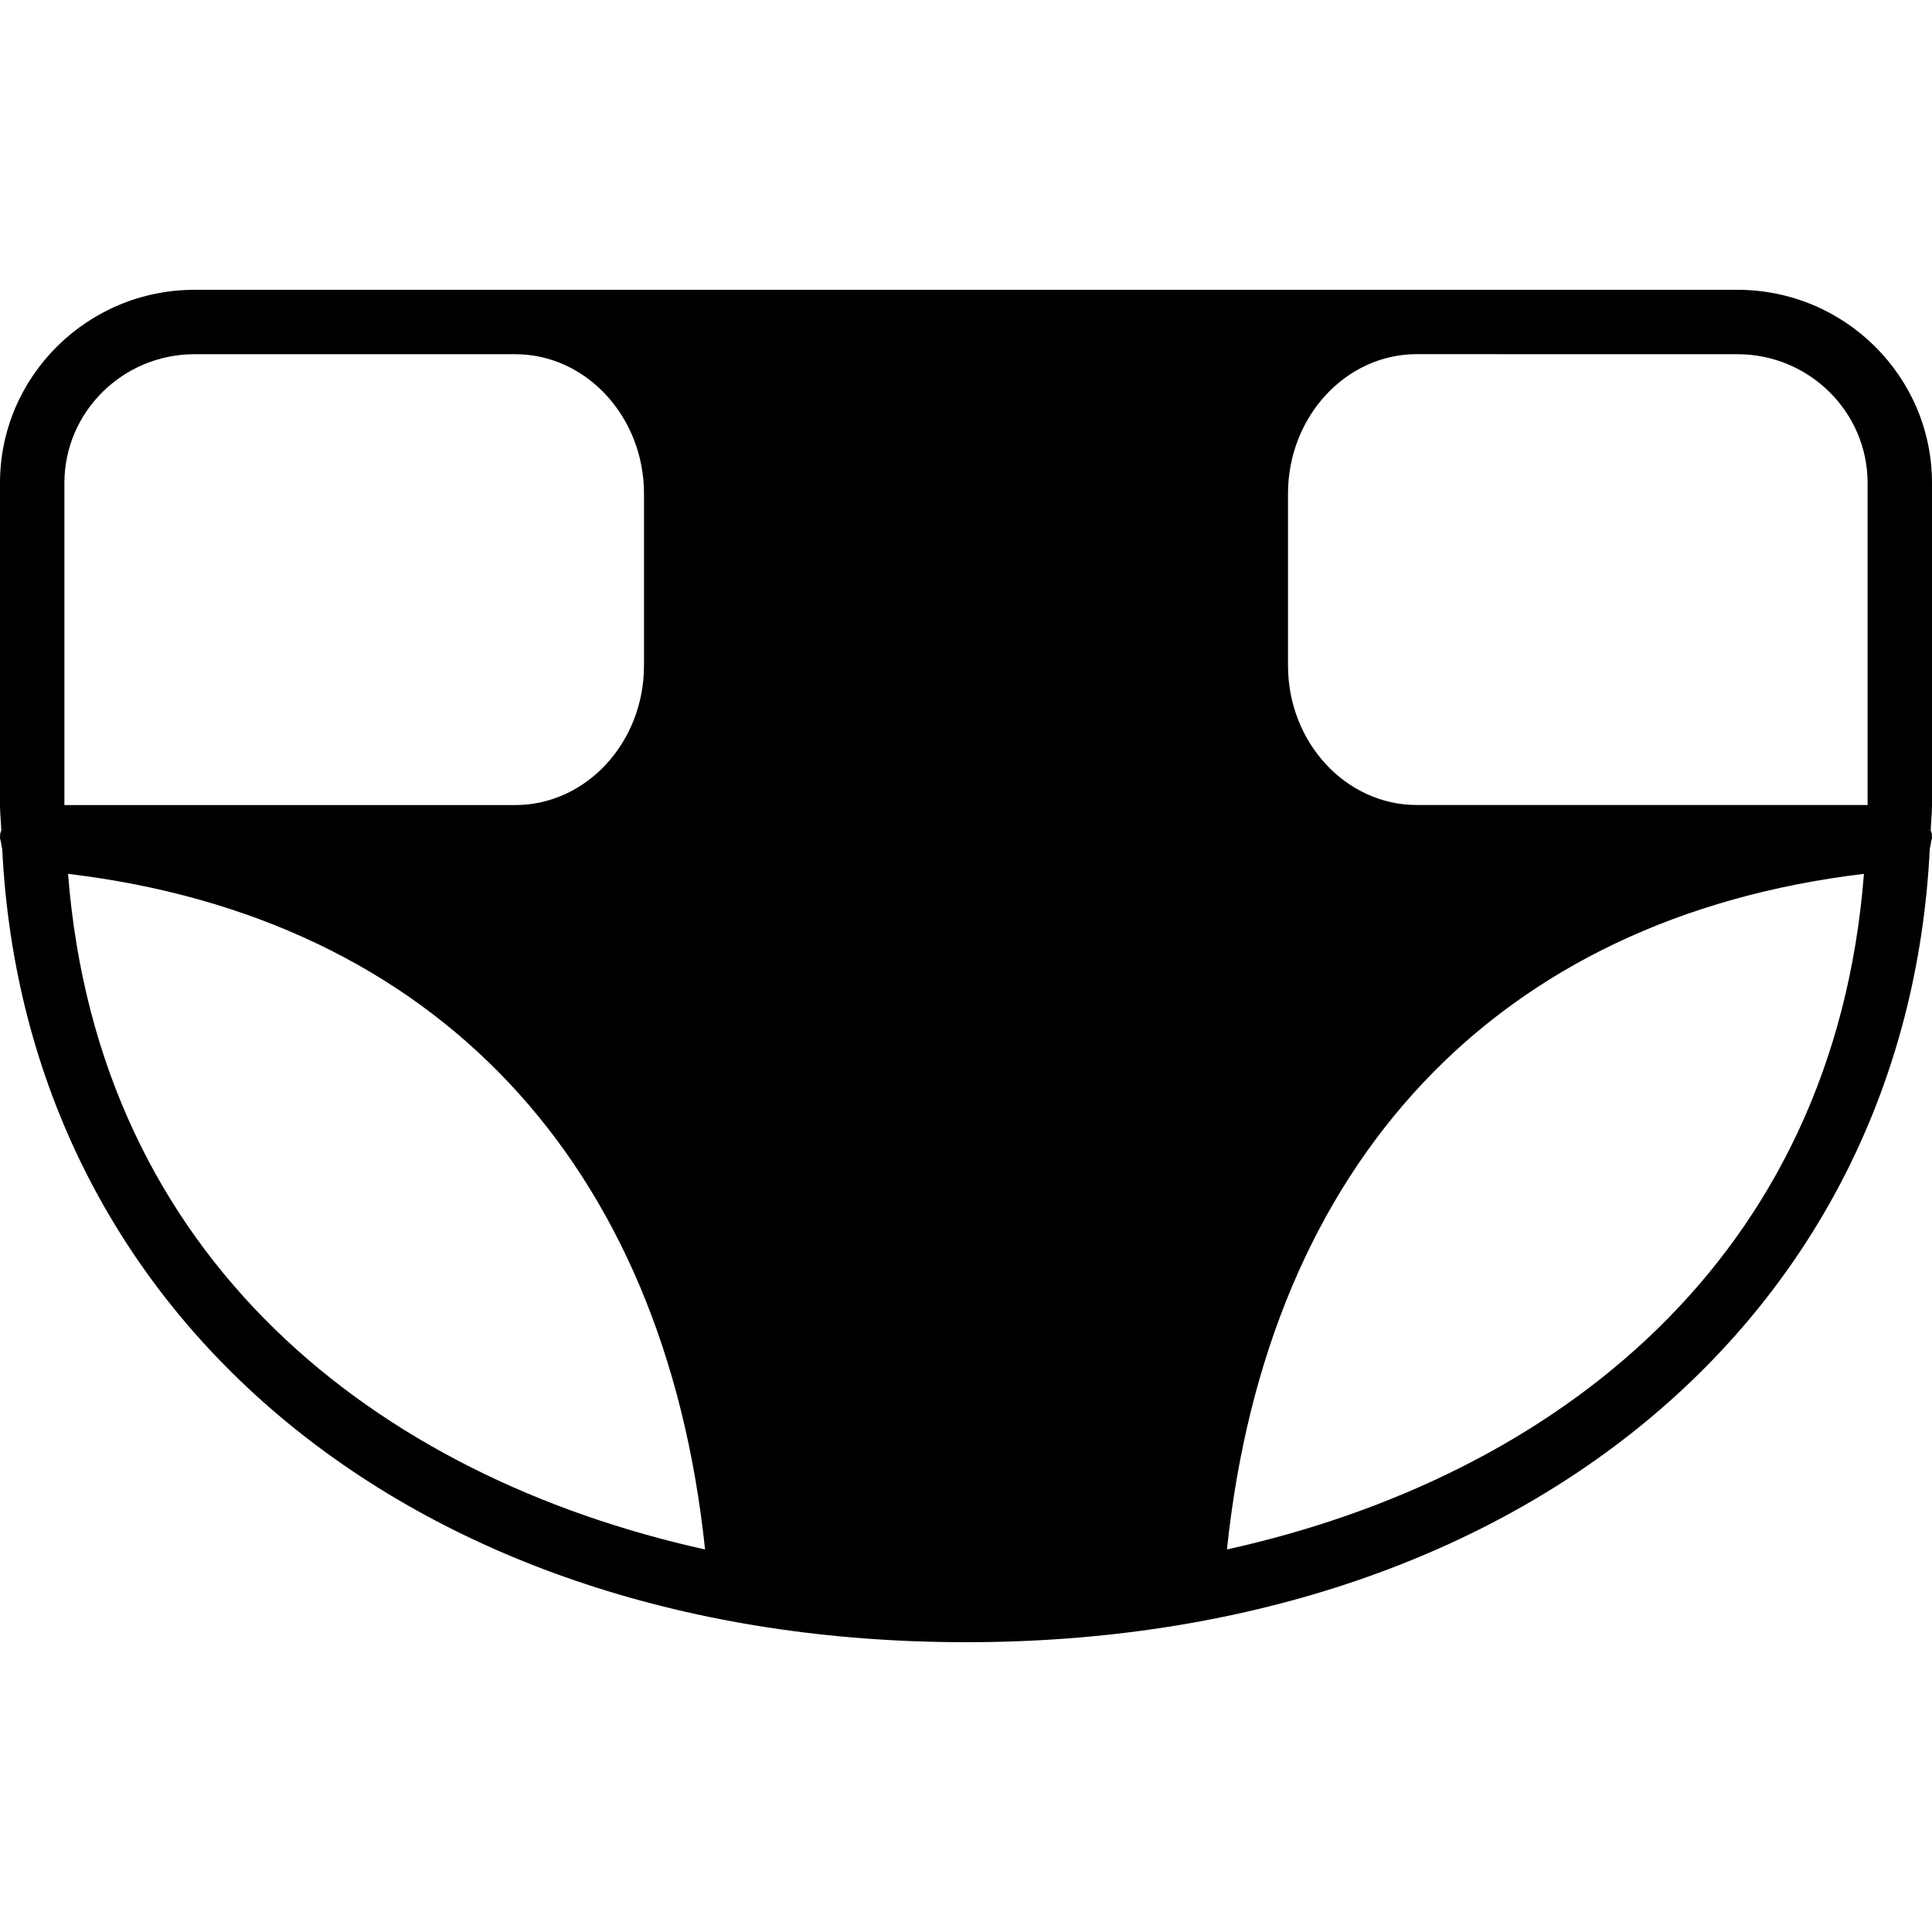 <?xml version="1.0" encoding="iso-8859-1"?>
<!-- Generator: Adobe Illustrator 19.0.0, SVG Export Plug-In . SVG Version: 6.00 Build 0)  -->
<svg version="1.1" id="Layer_1" xmlns="http://www.w3.org/2000/svg" xmlns:xlink="http://www.w3.org/1999/xlink" x="0px" y="0px"
	 viewBox="0 0 30 30" style="enable-background:new 0 0 30 30;" xml:space="preserve">
<g>
	<g>
		<path d="M29.997,12.98c0-0.007,0.003-0.013,0.002-0.02c-0.002-0.023-0.014-0.043-0.019-0.065C29.984,12.762,30,12.634,30,12.5v-5
			c0-1.654-1.355-3-3.022-3H3.022C1.355,4.5,0,5.846,0,7.5v5c0,0.134,0.016,0.262,0.02,0.394c-0.005,0.023-0.017,0.042-0.019,0.066
			C0,12.967,0.004,12.973,0.003,12.98c0,0.007-0.004,0.013-0.004,0.019c0,0.027,0.011,0.051,0.016,0.077
			c0.005,0.033,0.007,0.066,0.019,0.097C0.389,20.462,6.433,25.5,15,25.5s14.611-5.038,14.966-12.327
			c0.011-0.031,0.013-0.064,0.019-0.097c0.004-0.026,0.016-0.05,0.016-0.077C30.001,12.992,29.997,12.986,29.997,12.98z M1,7.5
			c0-1.103,0.907-2,2.022-2H8c1.103,0,2,0.972,2,2.167v2.667c0,1.195-0.897,2.167-2,2.167H1V7.5z M1.057,13.569
			c5.689,0.681,9.259,4.464,9.891,10.491C5.845,22.929,1.522,19.555,1.057,13.569z M19.052,24.06
			c0.632-6.027,4.202-9.809,9.891-10.491C28.478,19.555,24.155,22.929,19.052,24.06z M29,12.5h-7c-1.103,0-2-0.972-2-2.167V7.666
			c0-1.195,0.897-2.167,2-2.167h1.25V5.5h3.728C28.093,5.5,29,6.397,29,7.5V12.5z"/>
	</g>
</g>
</svg>
